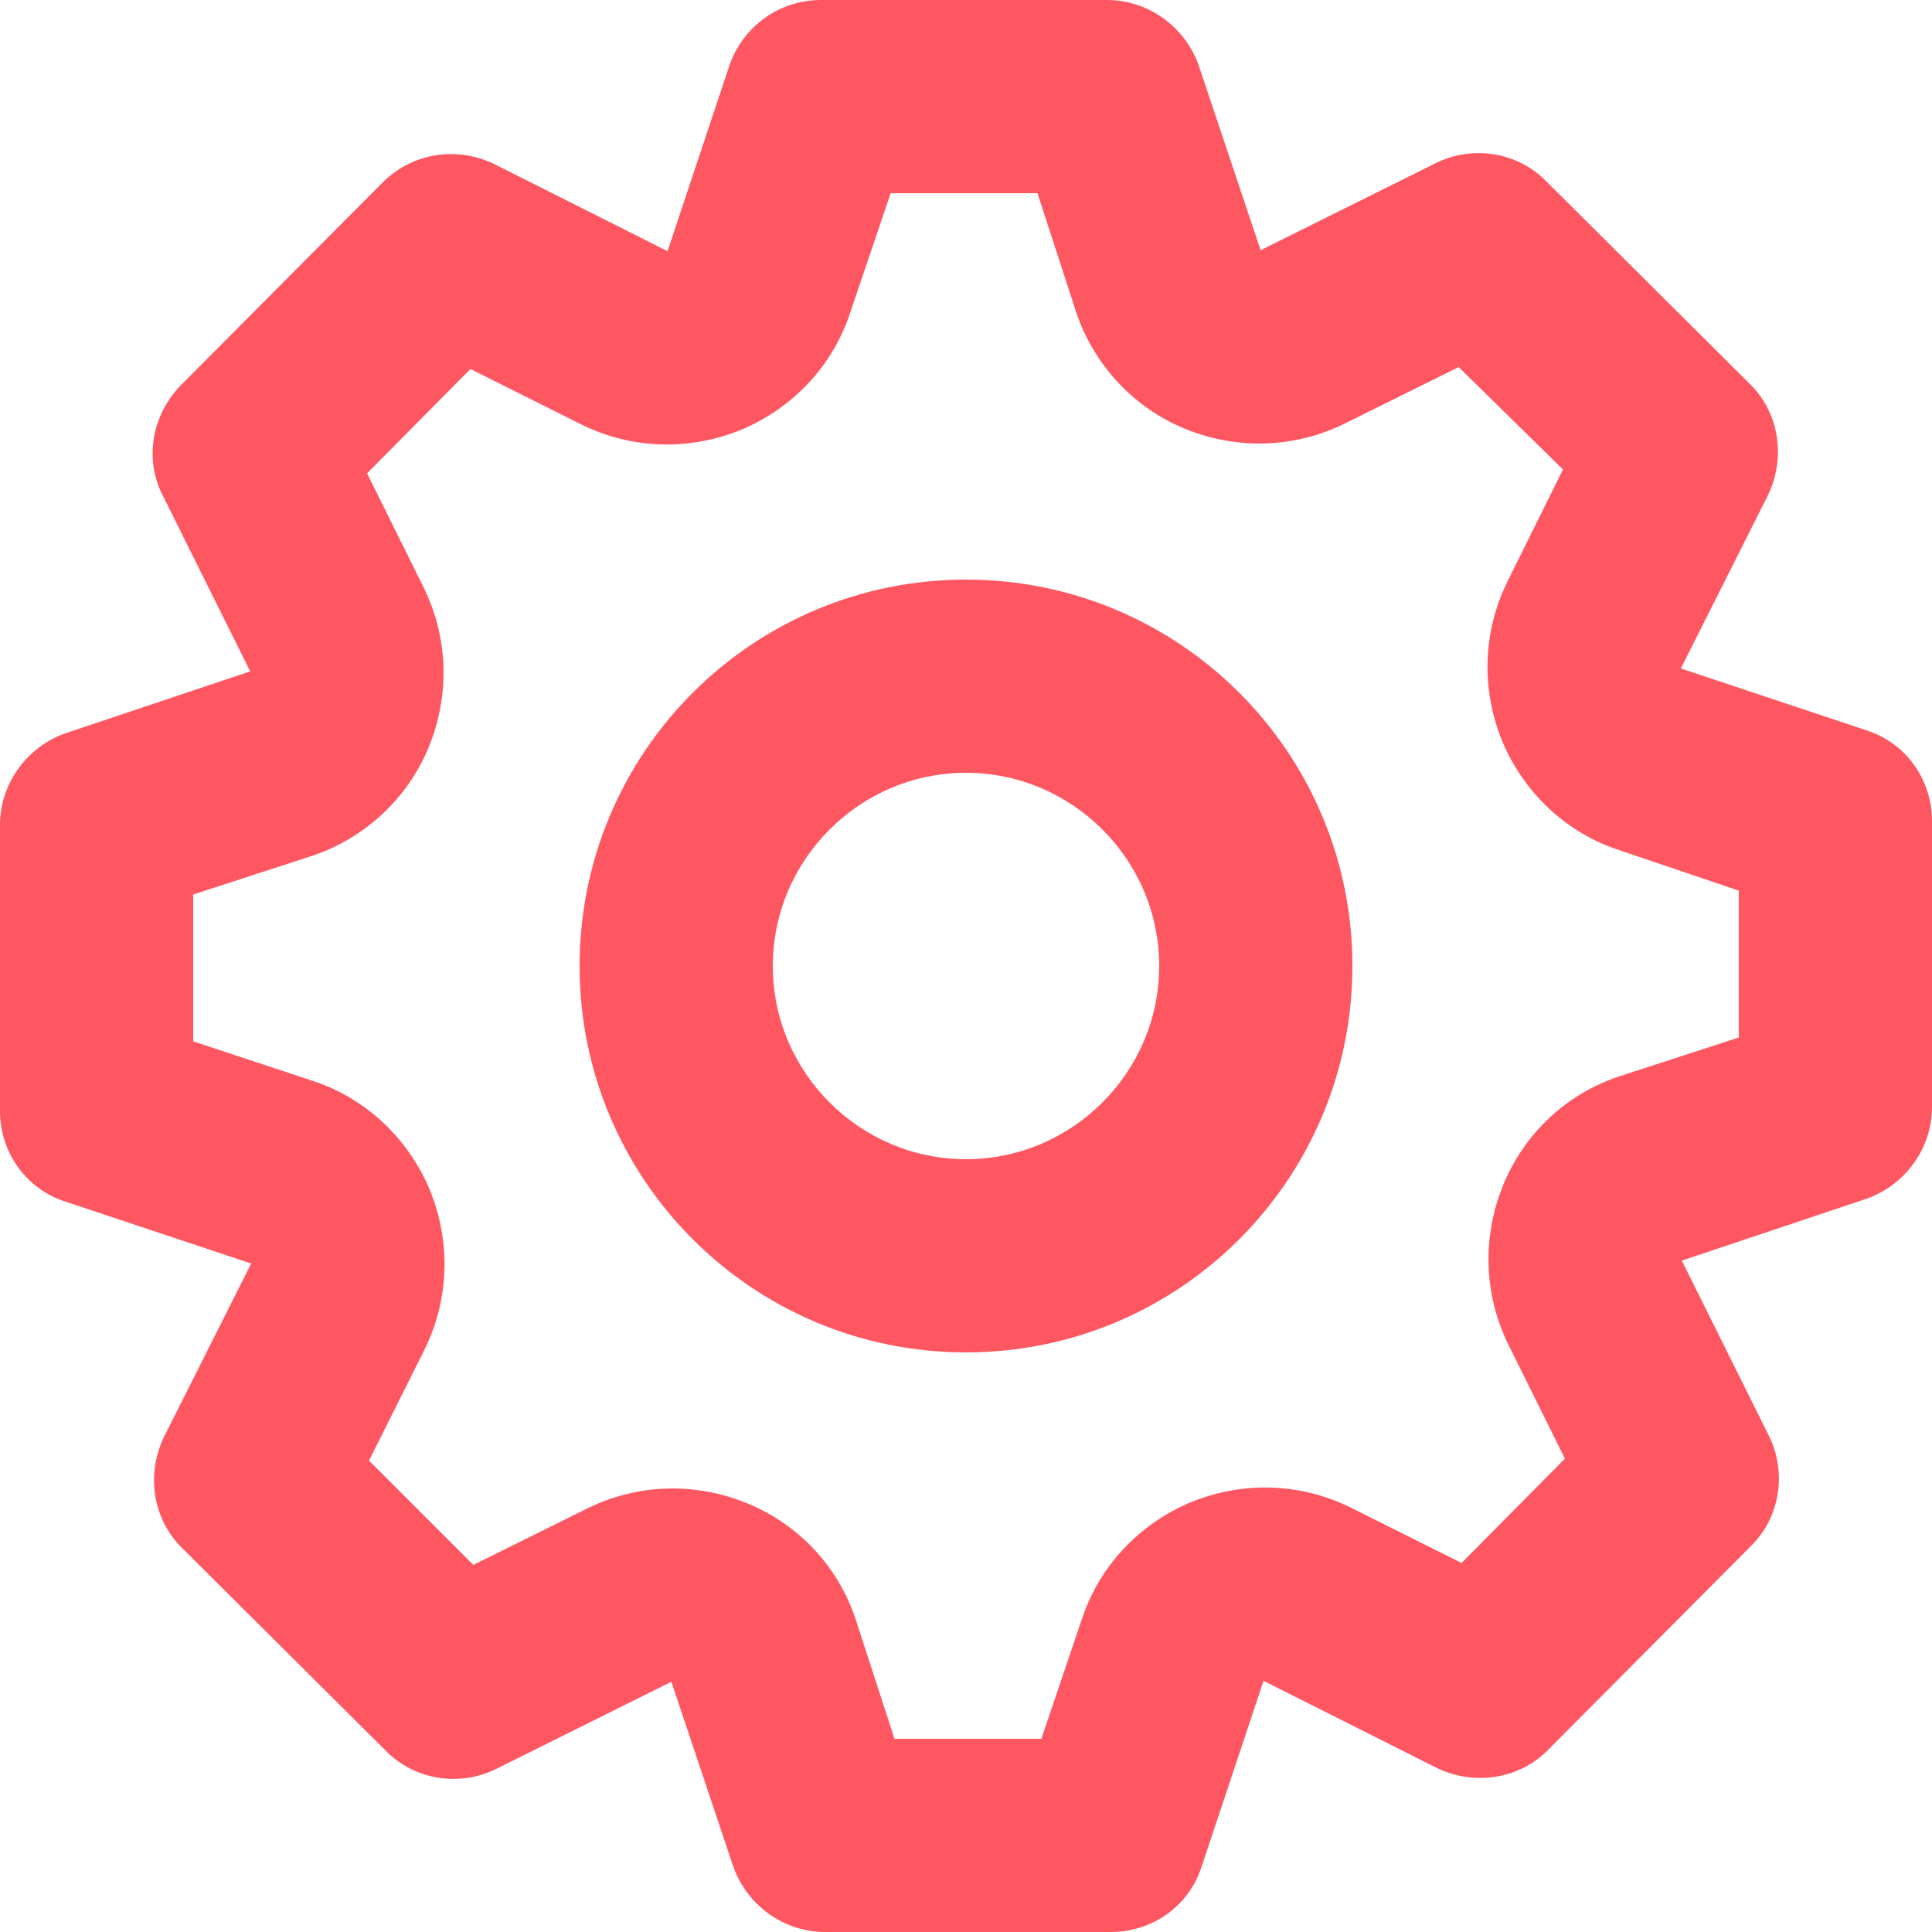<svg width="40" height="40" viewBox="0 0 40 40" fill="none" xmlns="http://www.w3.org/2000/svg">
<path d="M20 28C15.58 28 12 24.42 12 20C12 15.58 15.58 12 20 12C24.42 12 28 15.58 28 20C28 24.42 24.42 28 20 28ZM20 16C17.8 16 16 17.8 16 20C16 22.2 17.8 24 20 24C22.2 24 24 22.2 24 20C24 17.8 22.2 16 20 16ZM23 40H17.08C16.22 40 15.46 39.44 15.18 38.64L13.9 34.82L10.28 36.62C9.52 37 8.58 36.86 7.98 36.24L3.78 32.06C3.16 31.46 3.02 30.52 3.4 29.74L5.2 26.16L1.36 24.88C0.54 24.62 0 23.86 0 23V17.08C0 16.22 0.56 15.46 1.36 15.18L5.18 13.9L3.38 10.28C2.98 9.52 3.14 8.6 3.74 7.98L7.92 3.78C8.54 3.16 9.46 3.02 10.24 3.4L13.82 5.2L15.1 1.36C15.38 0.54 16.14 -0 17 -0H22.92C23.78 -0 24.54 0.56 24.82 1.36L26.1 5.18L29.72 3.38C30.48 3 31.42 3.14 32.02 3.76L36.22 7.94C36.84 8.54 36.98 9.48 36.6 10.26L34.8 13.84L38.64 15.12C39.46 15.38 40 16.14 40 17V22.92C40 23.78 39.44 24.54 38.64 24.82L34.82 26.1L36.62 29.72C37 30.48 36.86 31.42 36.24 32.02L32.06 36.22C31.46 36.84 30.52 36.98 29.74 36.6L26.16 34.8L24.88 38.64C24.62 39.46 23.86 40 23 40ZM18.52 36H21.56L22.4 33.52C22.76 32.42 23.6 31.54 24.66 31.1C25.74 30.66 26.94 30.7 27.98 31.22L30.26 32.36L32.4 30.2L31.24 27.86C30.72 26.82 30.68 25.62 31.12 24.54C31.56 23.46 32.44 22.64 33.54 22.28L36 21.48V18.44L33.52 17.6C32.42 17.24 31.54 16.4 31.1 15.34C30.66 14.26 30.7 13.06 31.22 12.02L32.36 9.72L30.2 7.6L27.86 8.76C26.82 9.28 25.62 9.32 24.54 8.88C23.46 8.44 22.64 7.54 22.28 6.46L21.48 4H18.44L17.6 6.48C17.24 7.58 16.4 8.46 15.34 8.9C14.26 9.34 13.06 9.3 12.02 8.78L9.74 7.64L7.6 9.8L8.76 12.14C9.28 13.18 9.32 14.38 8.88 15.46C8.44 16.54 7.54 17.36 6.46 17.72L4 18.52V21.56L6.48 22.38C7.58 22.74 8.46 23.58 8.9 24.64C9.34 25.72 9.3 26.92 8.78 27.96L7.64 30.24L9.8 32.4L12.14 31.24C13.18 30.72 14.38 30.68 15.46 31.12C16.54 31.56 17.36 32.44 17.72 33.54L18.52 36Z" fill="#FF5762"/>
</svg>
